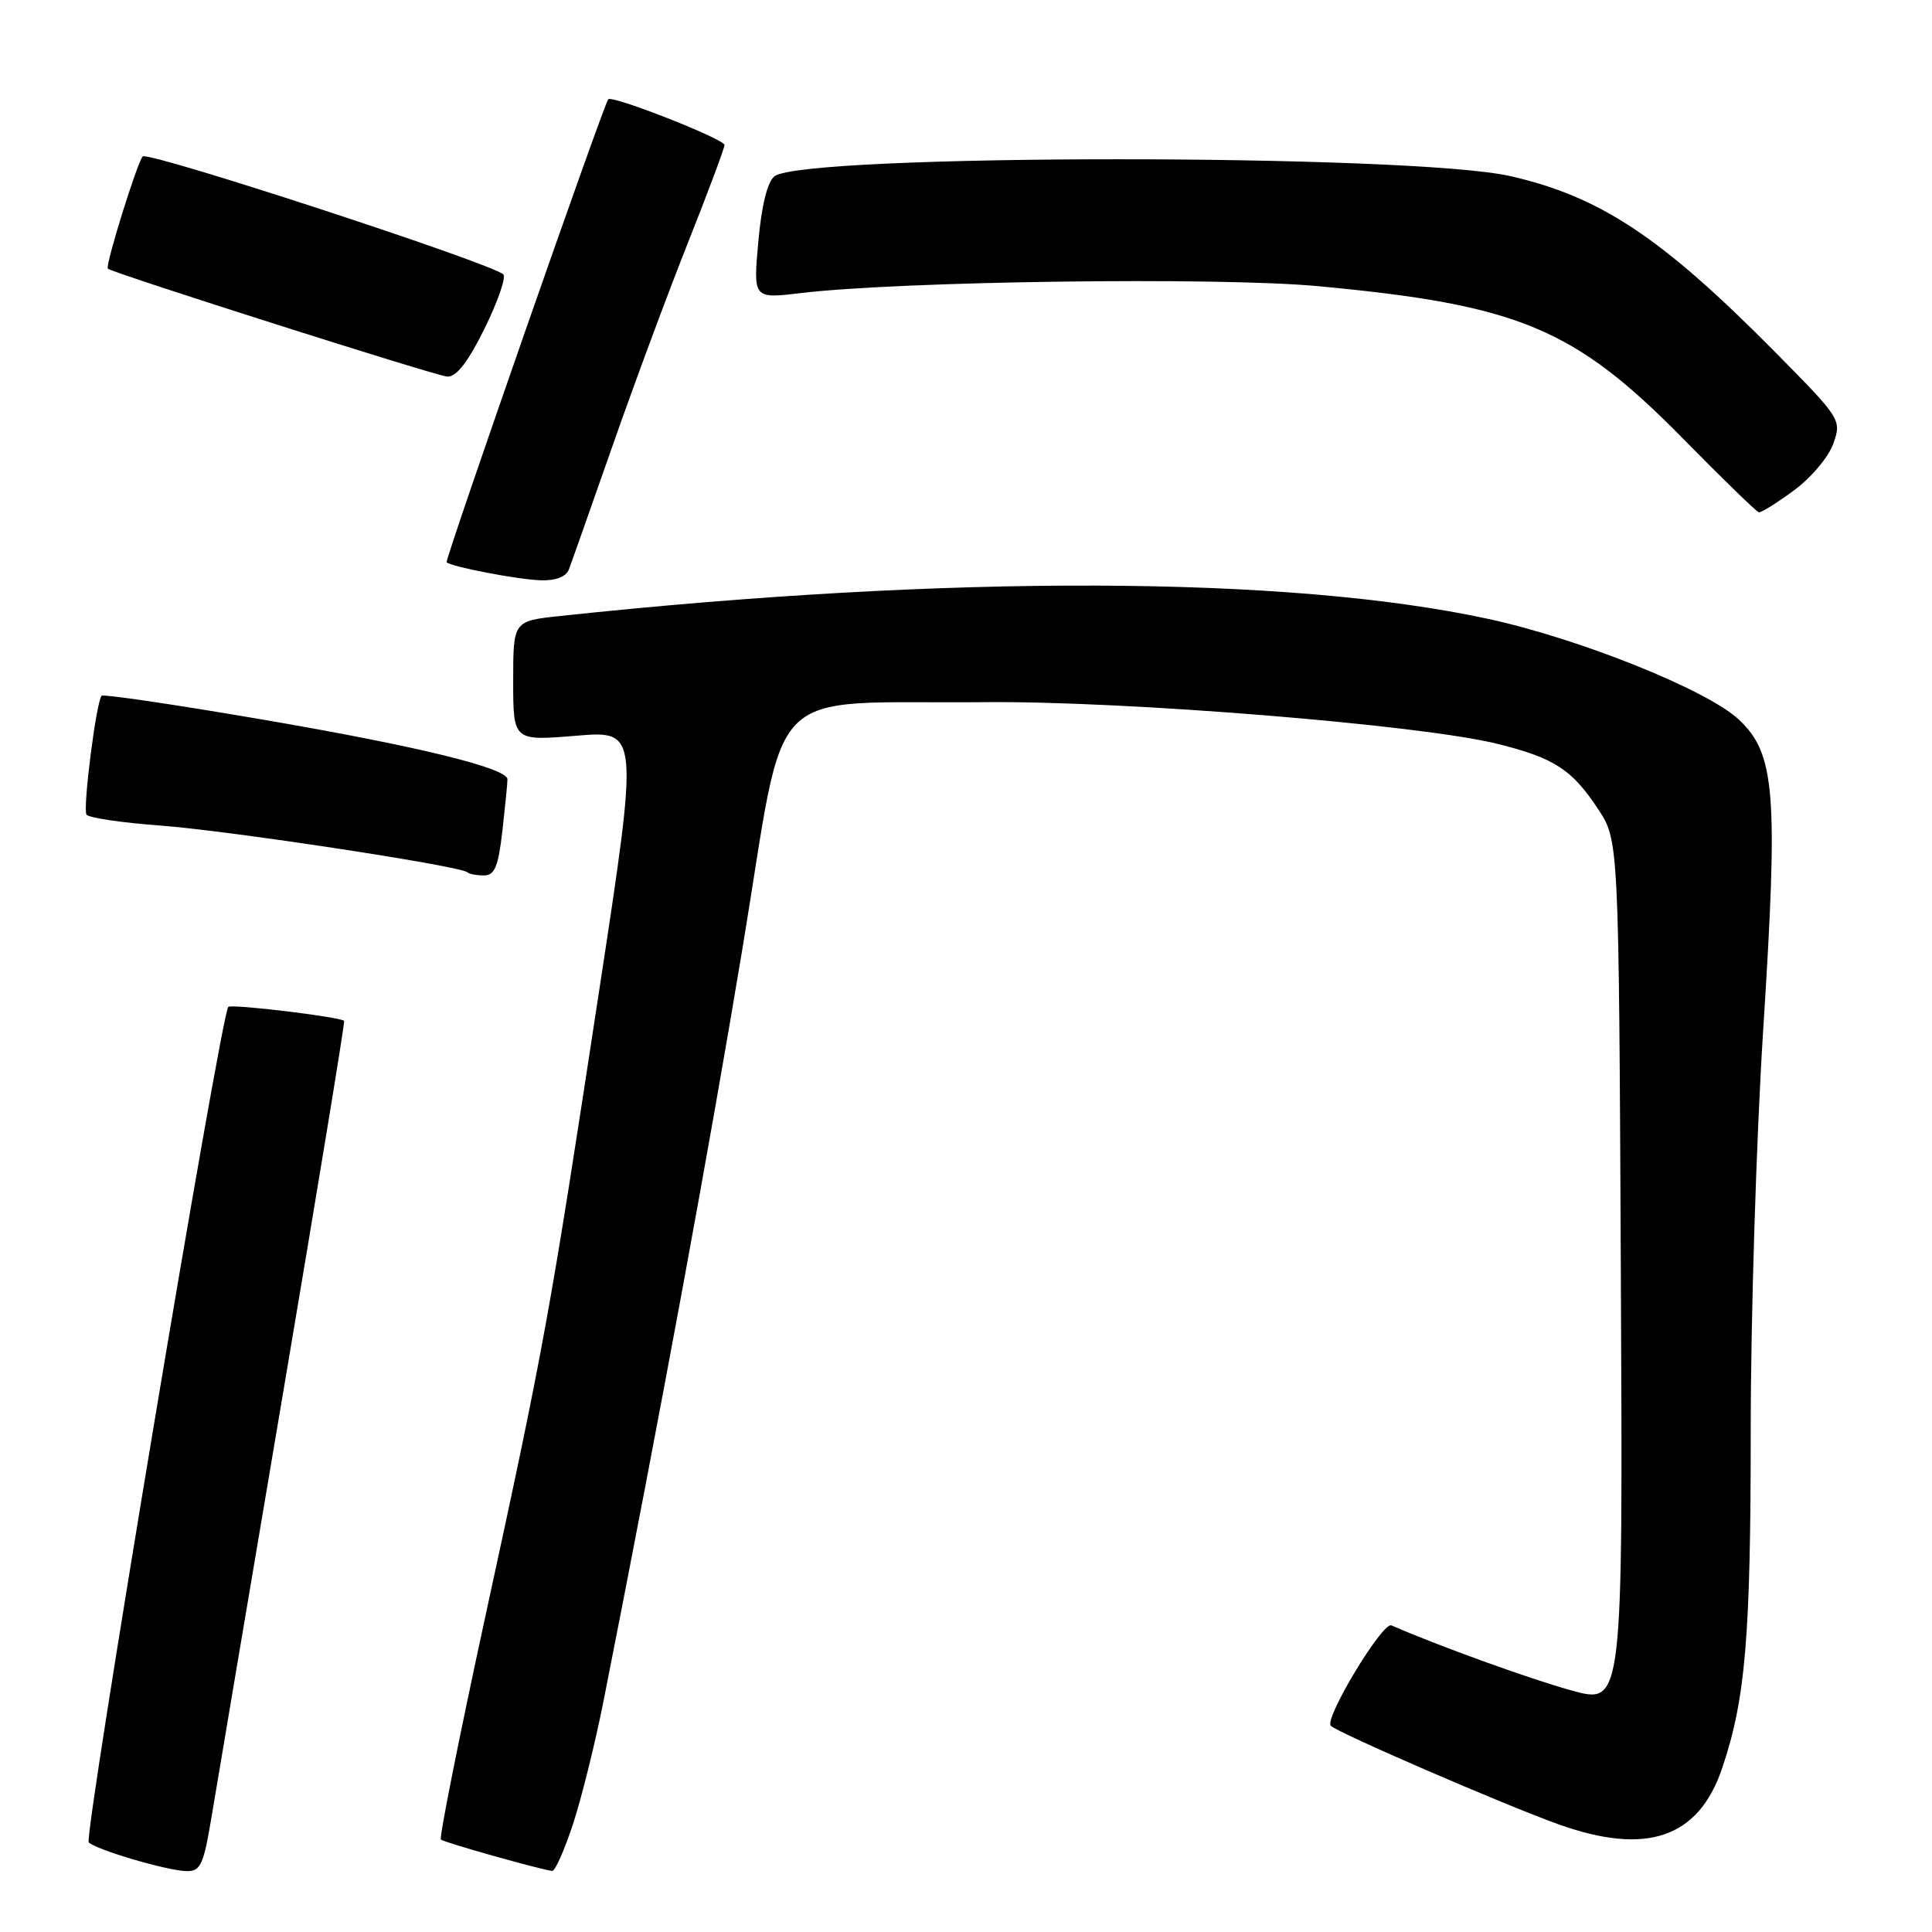 <?xml version="1.0" encoding="UTF-8" standalone="no"?>
<!DOCTYPE svg PUBLIC "-//W3C//DTD SVG 1.1//EN" "http://www.w3.org/Graphics/SVG/1.1/DTD/svg11.dtd" >
<svg xmlns="http://www.w3.org/2000/svg" xmlns:xlink="http://www.w3.org/1999/xlink" version="1.1" viewBox="0 0 256 256">
 <g >
 <path fill="currentColor"
d=" M 28.03 240.75 C 28.69 236.76 32.97 211.45 37.52 184.50 C 42.08 157.55 45.72 135.40 45.60 135.27 C 45.09 134.75 30.66 133.00 30.25 133.42 C 29.28 134.39 11.06 243.46 11.76 244.13 C 12.80 245.12 22.06 247.85 24.66 247.93 C 26.57 247.99 26.96 247.18 28.03 240.75 Z  M 75.91 241.75 C 77.04 238.31 78.86 231.00 79.95 225.50 C 87.57 186.97 93.99 152.15 98.41 125.50 C 104.34 89.67 100.73 93.32 130.50 93.04 C 149.20 92.86 188.40 96.05 198.49 98.58 C 205.96 100.45 208.29 101.96 211.75 107.20 C 214.50 111.35 214.50 111.35 214.77 168.62 C 215.05 225.89 215.05 225.89 208.22 223.99 C 202.71 222.47 190.60 218.09 184.37 215.37 C 183.20 214.86 175.42 227.75 176.34 228.68 C 177.27 229.61 199.29 239.14 206.45 241.71 C 218.18 245.92 225.08 243.56 228.21 234.25 C 231.29 225.12 231.98 216.90 231.98 189.50 C 231.98 174.65 232.72 150.80 233.63 136.50 C 235.64 105.08 235.24 99.90 230.42 95.36 C 226.27 91.44 209.29 84.62 197.16 82.00 C 170.64 76.26 125.69 76.12 74.25 81.62 C 68.00 82.28 68.00 82.28 68.00 90.23 C 68.00 98.18 68.00 98.18 76.33 97.49 C 84.66 96.79 84.66 96.79 79.41 131.15 C 72.80 174.51 72.12 178.24 64.37 213.91 C 60.86 230.08 58.18 243.51 58.42 243.75 C 58.79 244.12 71.34 247.66 73.17 247.91 C 73.54 247.96 74.77 245.19 75.91 241.75 Z  M 66.58 110.01 C 66.95 106.72 67.25 103.68 67.24 103.26 C 67.22 101.77 55.21 98.84 34.70 95.33 C 23.26 93.37 13.71 91.96 13.47 92.19 C 12.76 92.90 10.95 107.11 11.46 107.94 C 11.72 108.36 16.11 109.01 21.22 109.39 C 30.22 110.05 61.08 114.75 61.92 115.58 C 62.15 115.81 63.14 116.00 64.12 116.00 C 65.55 116.00 66.03 114.84 66.58 110.01 Z  M 75.37 75.48 C 75.69 74.65 78.27 67.33 81.11 59.23 C 83.94 51.13 88.45 38.98 91.13 32.23 C 93.81 25.49 96.00 19.63 96.00 19.21 C 96.00 18.43 81.05 12.55 80.59 13.16 C 79.91 14.07 58.91 74.24 59.18 74.50 C 59.82 75.11 68.59 76.79 71.64 76.89 C 73.61 76.96 75.00 76.43 75.37 75.48 Z  M 237.71 64.98 C 239.97 63.32 242.32 60.53 242.93 58.77 C 244.03 55.63 243.92 55.46 235.27 46.71 C 220.21 31.47 212.08 26.06 200.14 23.34 C 187.05 20.35 106.47 20.36 102.62 23.36 C 101.69 24.08 100.90 27.26 100.48 32.05 C 99.80 39.59 99.80 39.59 106.15 38.83 C 119.40 37.25 161.37 36.69 174.55 37.91 C 201.23 40.39 208.59 43.46 223.00 58.11 C 228.22 63.42 232.75 67.82 233.05 67.88 C 233.36 67.95 235.45 66.64 237.71 64.98 Z  M 64.21 43.53 C 65.96 39.97 67.08 36.75 66.69 36.36 C 65.25 34.92 19.61 19.99 18.91 20.73 C 18.18 21.52 13.90 35.25 14.29 35.60 C 14.96 36.19 57.80 49.82 59.26 49.90 C 60.47 49.97 62.01 47.98 64.21 43.53 Z "/>
</g>
</svg>